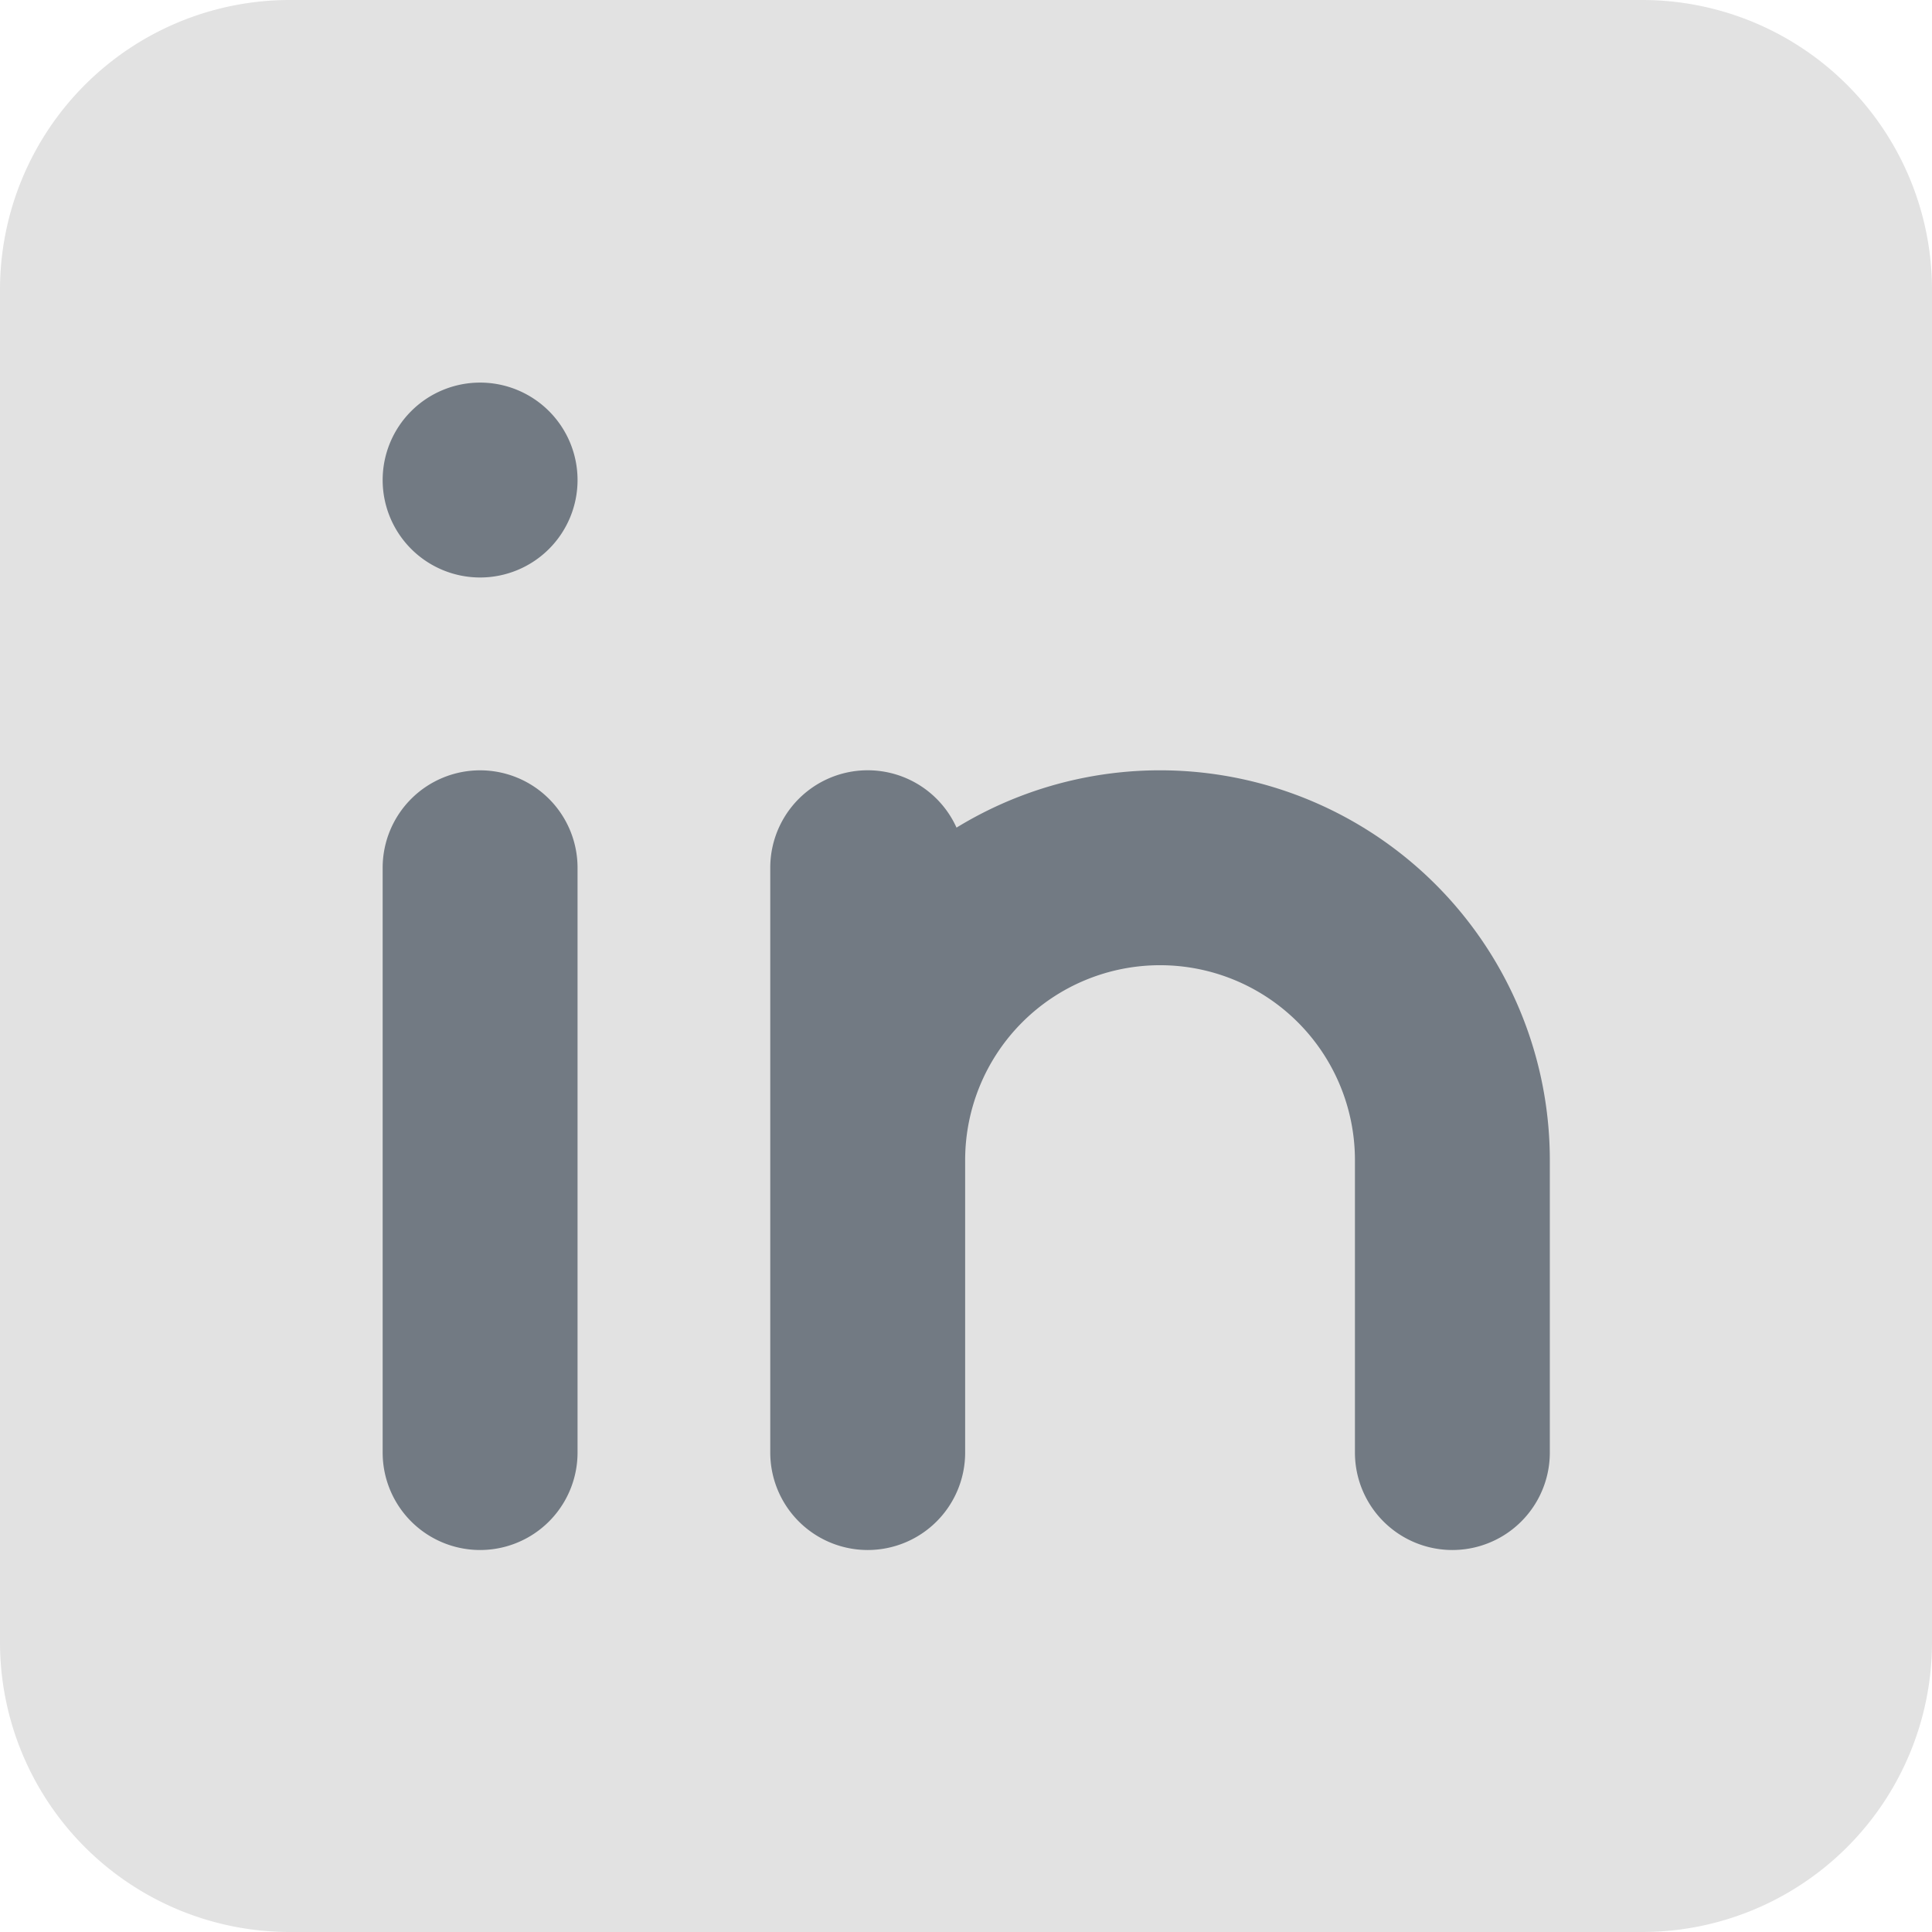 <svg xmlns="http://www.w3.org/2000/svg" width="32" height="32" viewBox="0 0 32 32"><path d="M2,6.8A4.8,4.8,0,0,1,6.8,2H29.2A4.8,4.8,0,0,1,34,6.8V29.2A4.8,4.8,0,0,1,29.2,34H6.8A4.8,4.8,0,0,1,2,29.2Z" transform="translate(-2 -2)" fill="#e2e2e2"/><g transform="translate(6.338 6.337)"><path d="M7.614,9.228A1.614,1.614,0,1,0,6,7.614,1.614,1.614,0,0,0,7.614,9.228Z" transform="translate(-6 -6)" fill="#727a83"/><path d="M7.614,10A1.614,1.614,0,0,0,6,11.614V21.3a1.614,1.614,0,1,0,3.228,0V11.614A1.614,1.614,0,0,0,7.614,10Z" transform="translate(-6 -3.578)" fill="#727a83"/><path d="M16.456,13.228a3.228,3.228,0,0,0-3.228,3.228V21.3A1.614,1.614,0,1,1,10,21.3V11.614a1.614,1.614,0,0,1,3.085-.665,6.457,6.457,0,0,1,9.827,5.507V21.3a1.614,1.614,0,0,1-3.228,0V16.456A3.228,3.228,0,0,0,16.456,13.228Z" transform="translate(-3.58 -3.578)" fill="#727a83"/></g></svg>